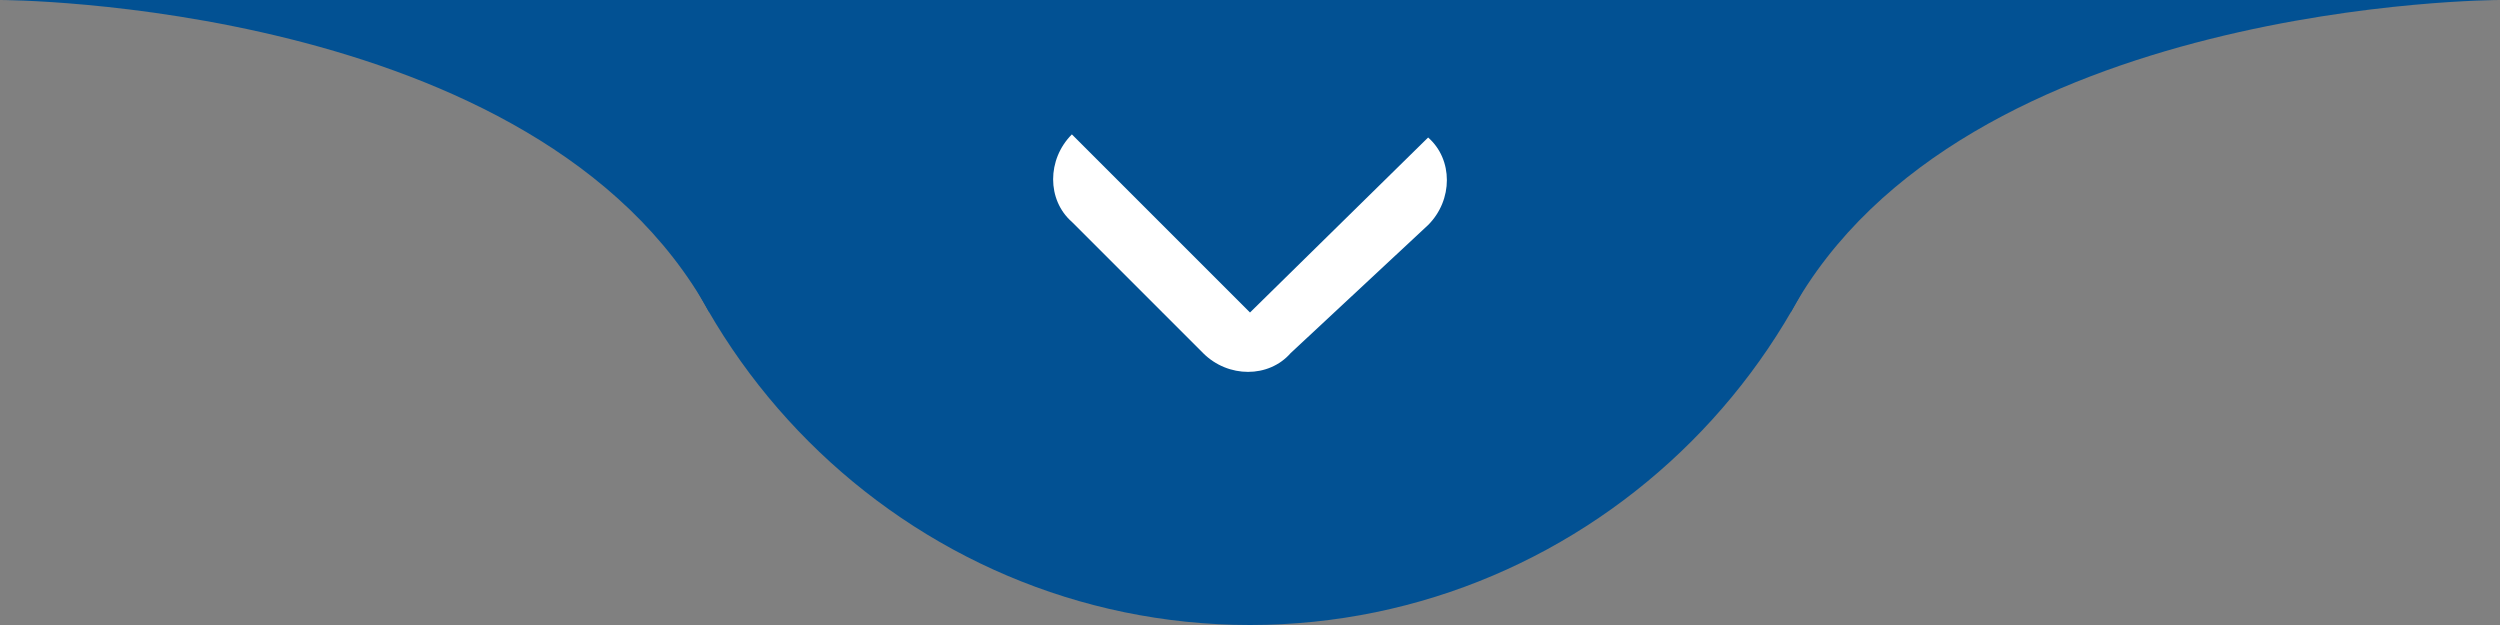 <?xml version="1.0" encoding="utf-8"?>
<svg version="1.1" id="Layer_1" xmlns="http://www.w3.org/2000/svg" xmlns:xlink="http://www.w3.org/1999/xlink" x="0px" y="0px"
	 viewBox="0 0 80 20" width="80" height="20" style="enable-background:new 0 0 80 20;" preserveAspectRatio="xMidYMid meet" xml:space="preserve">
<rect x="0" y="0" width="80" height="20" fill="#808080" stroke="none"/>
<style type="text/css">
	.st0{fill:#025193;}
	.st1{fill:#FFFFFF;}
</style>
<path class="st0" d="M60,0H20c0,11,9,20,20,20S60,11,60,0z"/>
<path class="st0" d="M22.7,10C17.2,0,0,0,0,0l0,0h22.7V10z"/>
<path class="st0" d="M57.3,10C62.8,0,80,0,80,0l0,0H57.3V10z"/>
<path class="st1" d="M45.7,7.2c0.8-0.8,0.8-2.1,0-2.8L40,10l-5.7-5.7c-0.8,0.8-0.8,2.1,0,2.8l4.2,4.2c0.8,0.8,2.1,0.8,2.8,0l0,0
	c0,0,0,0,0,0L45.7,7.2z"/>
</svg>
